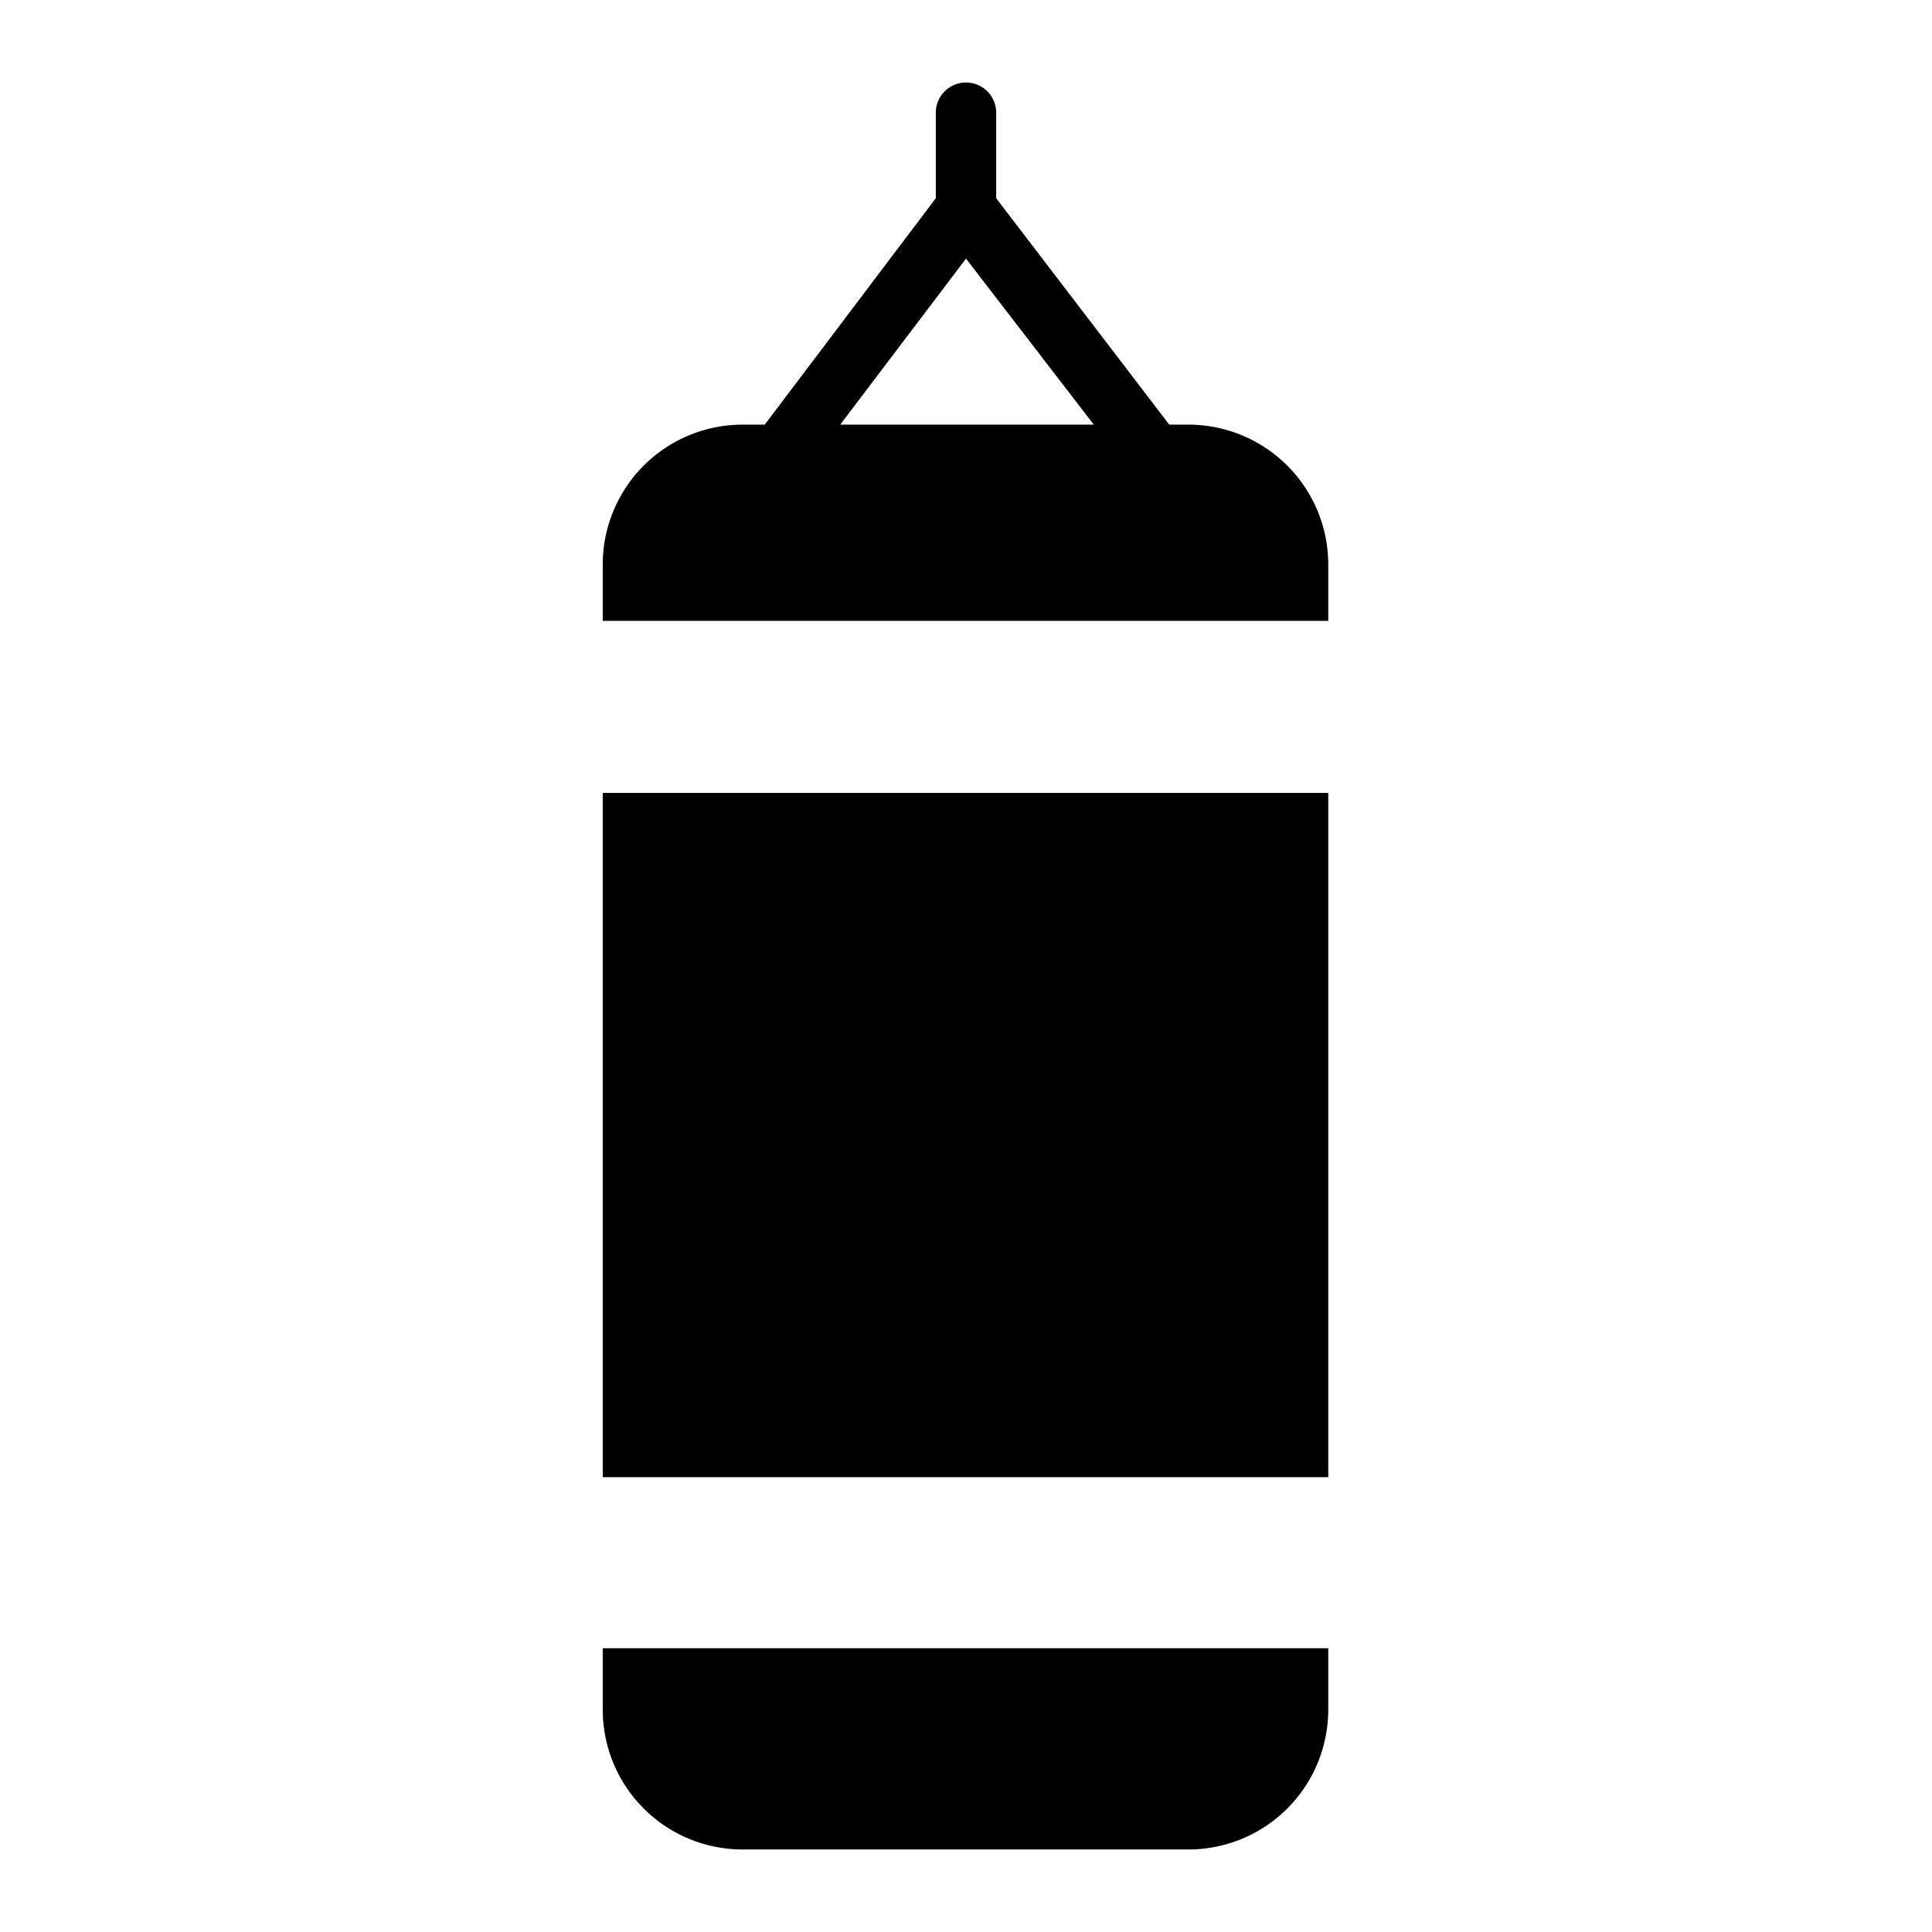 <svg id="Layer_1" data-name="Layer 1" xmlns="http://www.w3.org/2000/svg" viewBox="0 0 192 192"><title>boxing-area_blk-01</title><path d="M132,59.7V56.1a13.9,13.9,0,0,0-13.9-13.9h-1.9L99,19.7V11.2a3,3,0,0,0-6,0v8.5L76,42.2H73.8A13.9,13.9,0,0,0,59.9,56.1v5.6H132ZM83.5,42.2,96,25.7l12.7,16.5Z"/><polygon points="59.9 78.8 59.9 129.8 59.9 135.8 59.9 146.8 132 146.8 132 135.8 132 129.8 132 78.8 59.9 78.8"/><path d="M59.9,164.8v5.1a13.9,13.9,0,0,0,13.9,13.9h44.3A13.9,13.9,0,0,0,132,169.9v-6.1H59.9Z"/></svg>